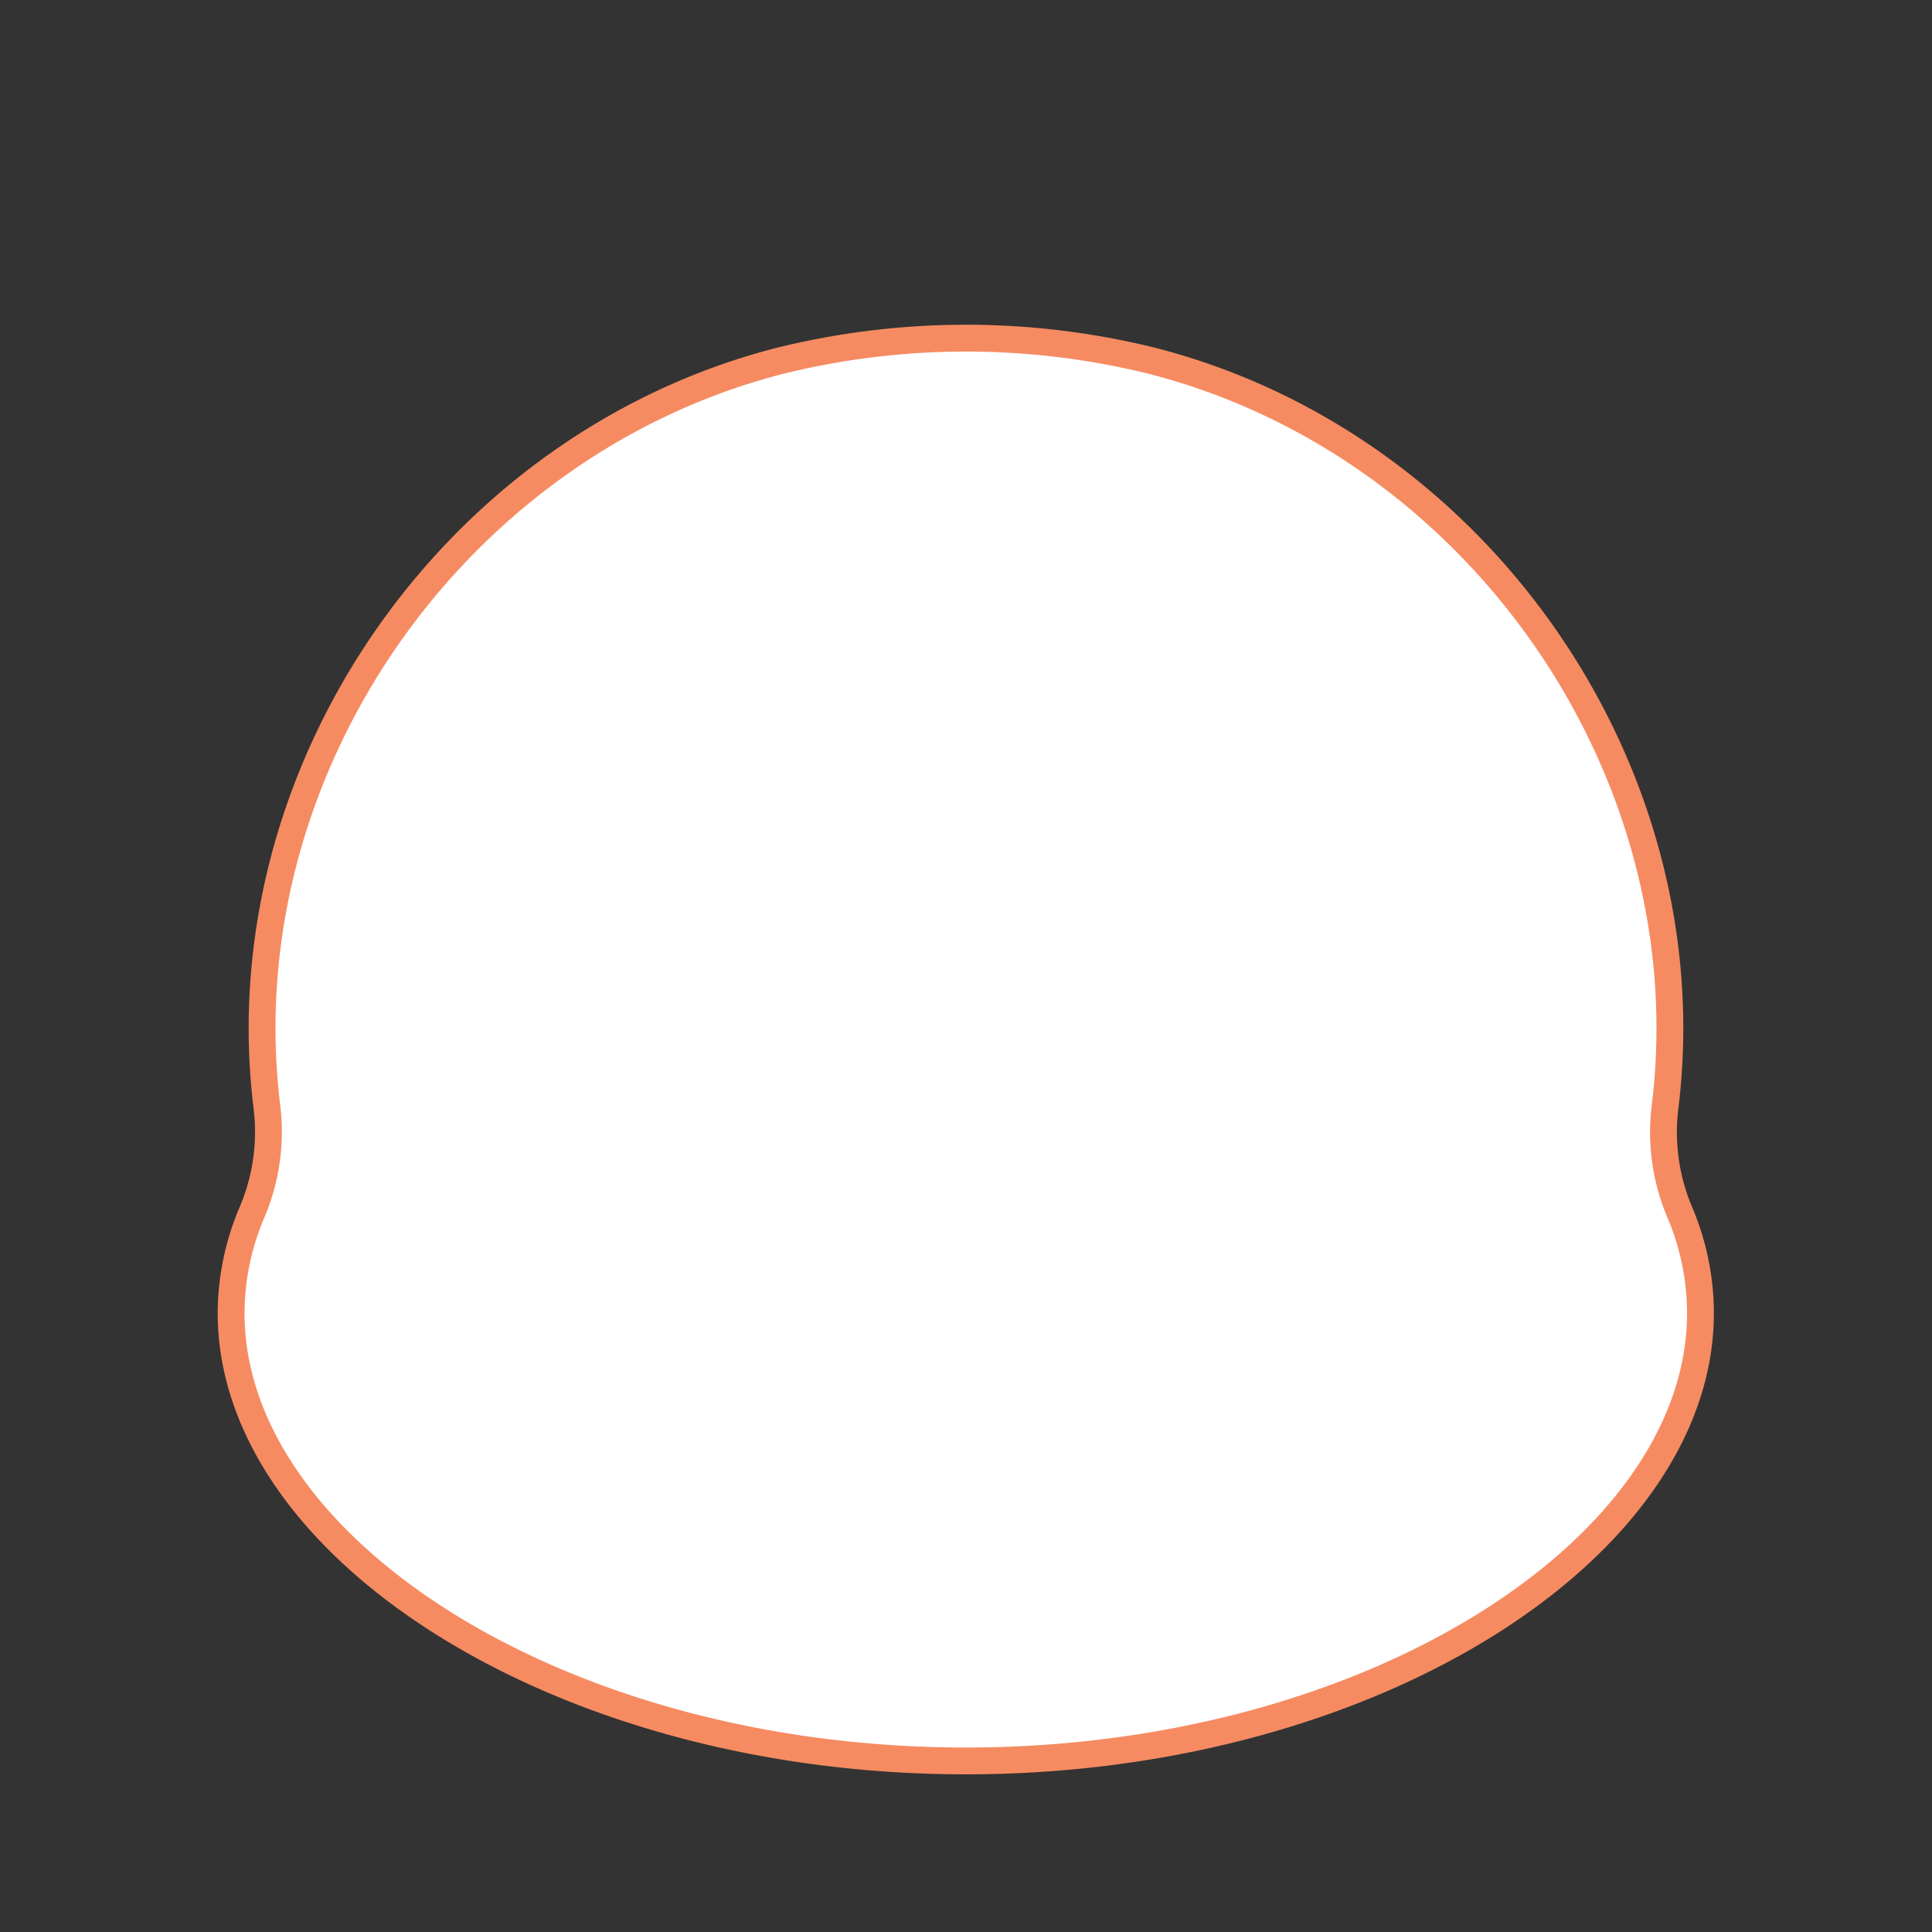 <svg id="panda_1" data-name="panda 1"
    xmlns="http://www.w3.org/2000/svg" viewBox="0 0 504.15 504.15">
    <rect x="0" y="0" width="504.15" height="504.15" fill="#333333" stroke="none"/>
    <defs>
        <style>.cls-1{fill:#fff;stroke:#f68b62;stroke-linecap:round;stroke-linejoin:round;stroke-width:7px;}</style>
    </defs>
    <path class="cls-1" d="M438.4,316.51a53.53,53.53,0,0,1-3.95-27.34c10.92-87.16-48.1-173-133.76-195a202.28,202.28,0,0,0-97.24,0c-85.66,22-144.68,107.85-133.76,195a53.53,53.53,0,0,1-4,27.34,67.4,67.4,0,0,0-5.38,26.16c0,61.22,85.83,116.84,191.71,116.84s191.71-55.62,191.71-116.84A67.4,67.4,0,0,0,438.4,316.51Z"/>
</svg>